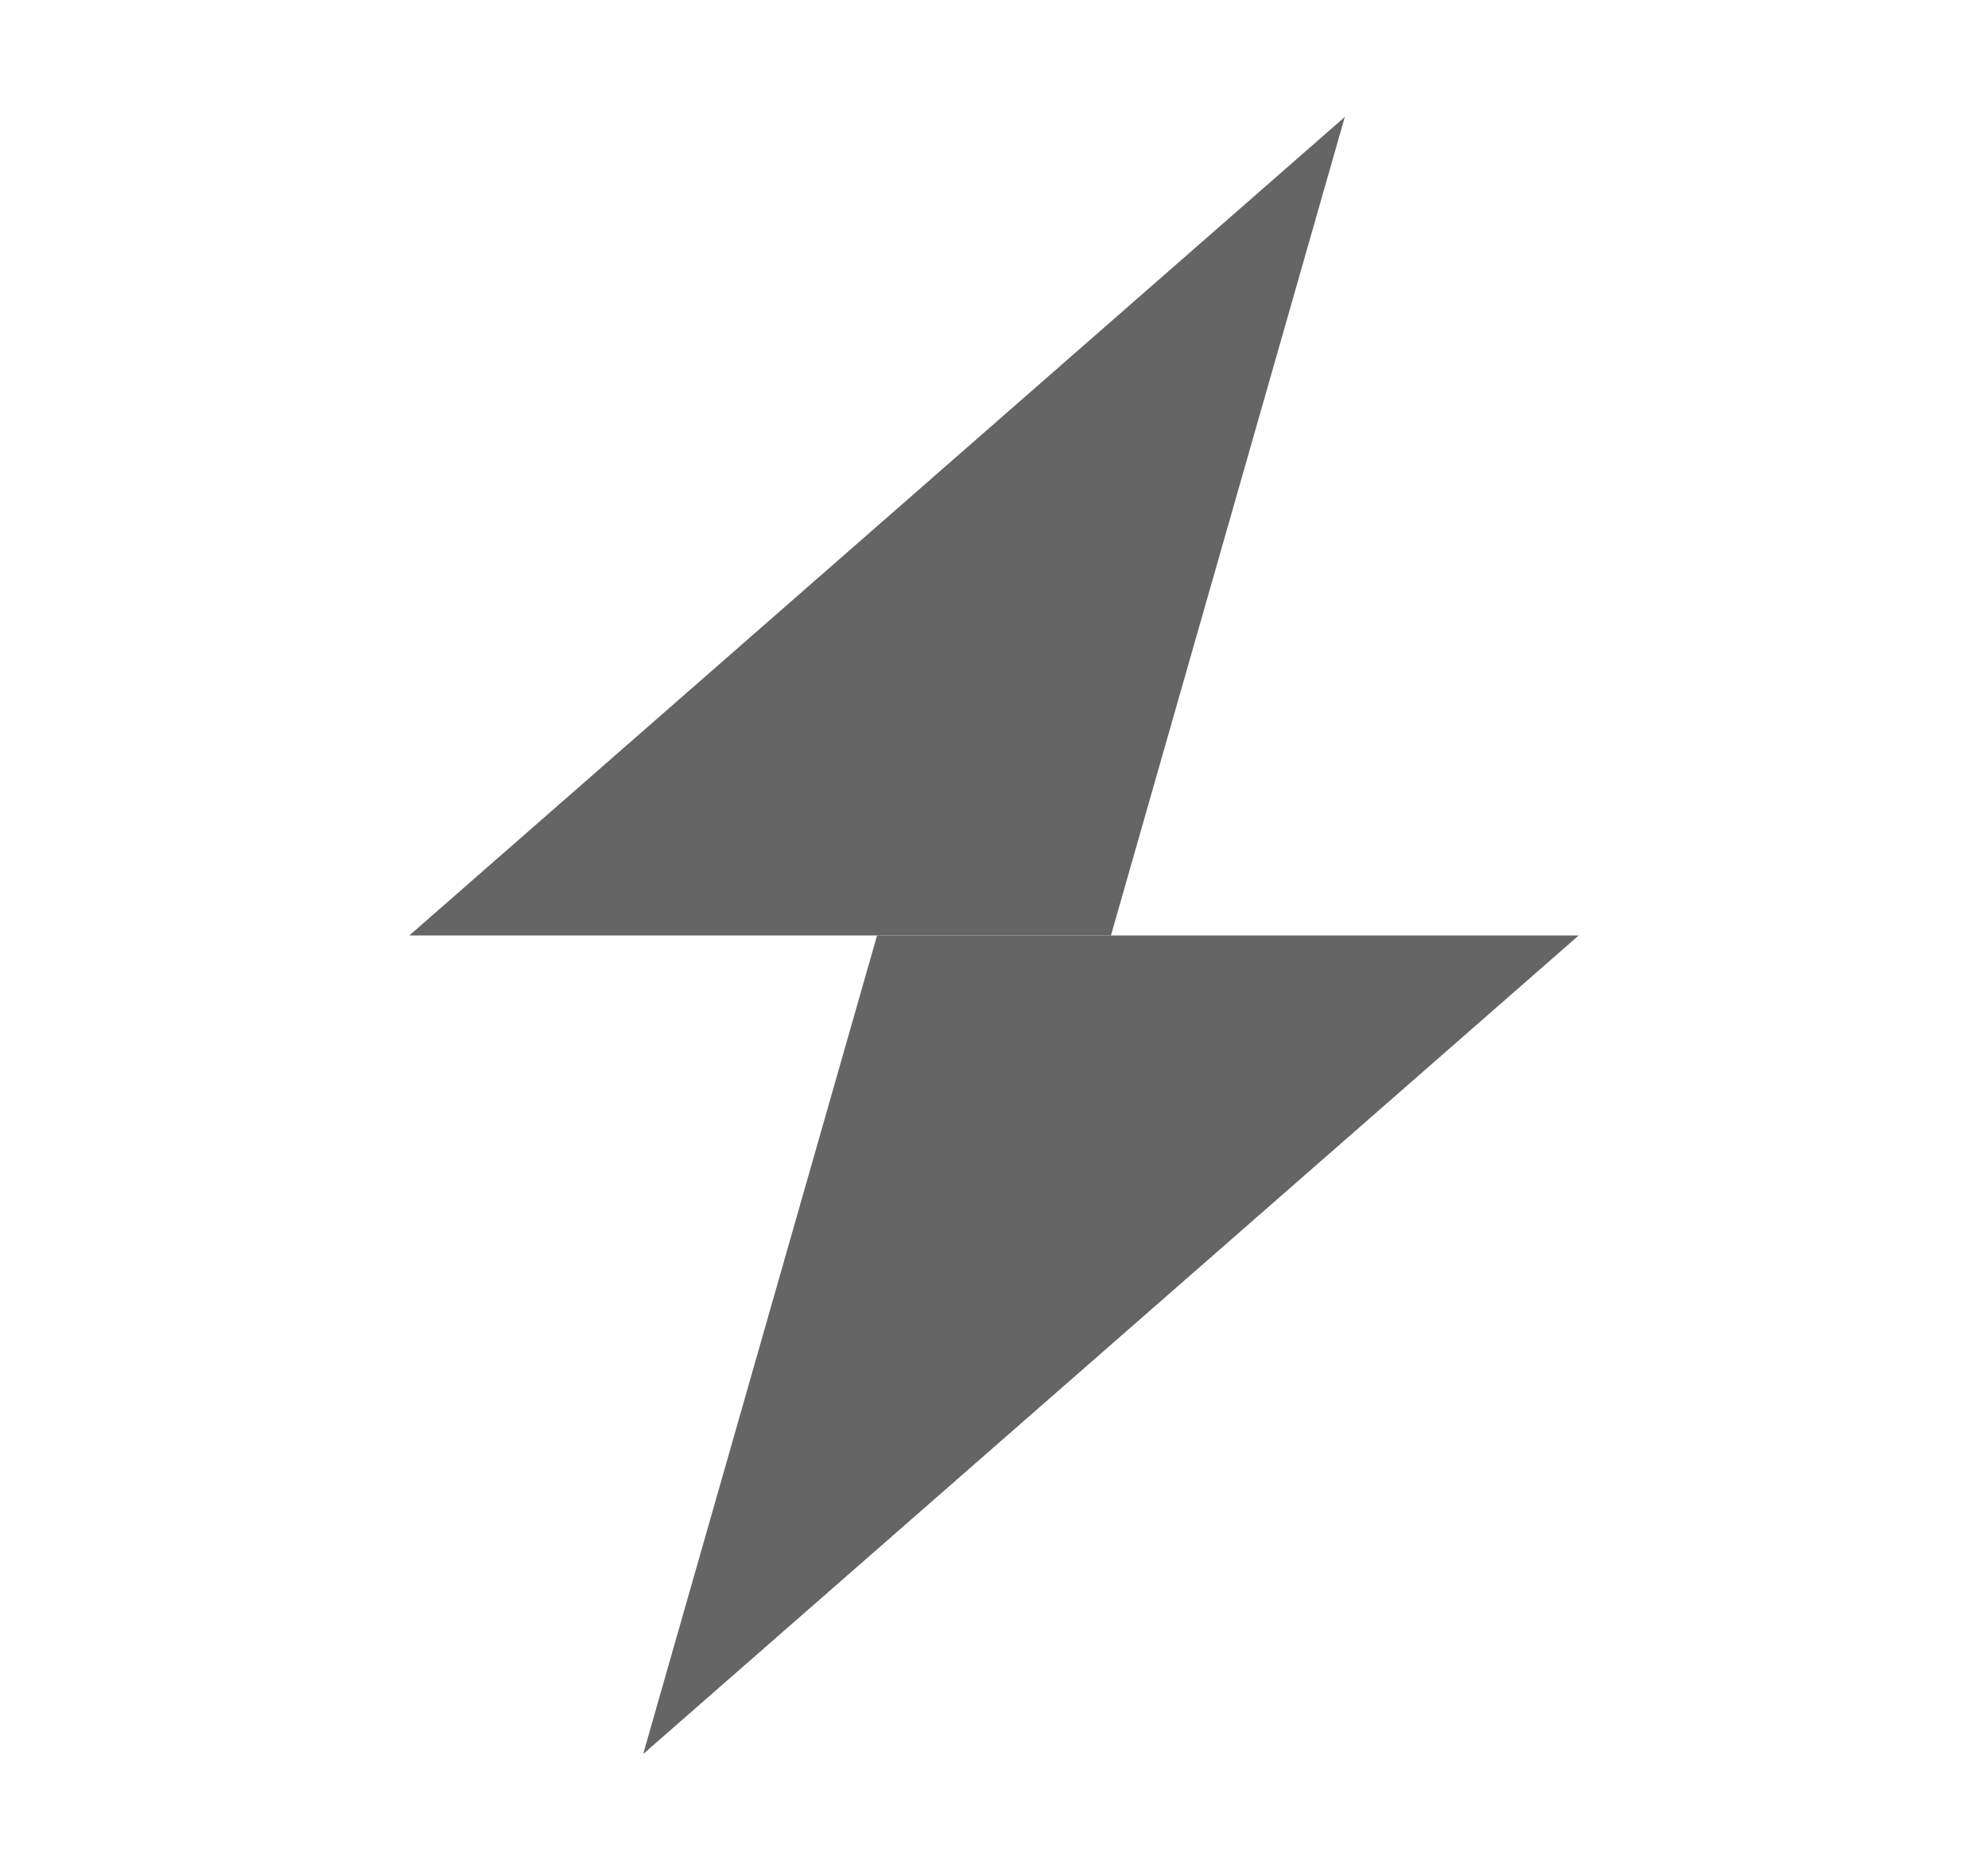 <svg width="17" height="16" viewBox="0 0 17 16" fill="none" xmlns="http://www.w3.org/2000/svg">
<path d="M3.5 8L11.5 1L9.5 8H3.5Z" fill="#656565"/>
<path d="M13.5 8L5.5 15L7.5 8H13.5Z" fill="#656565"/>
</svg>
